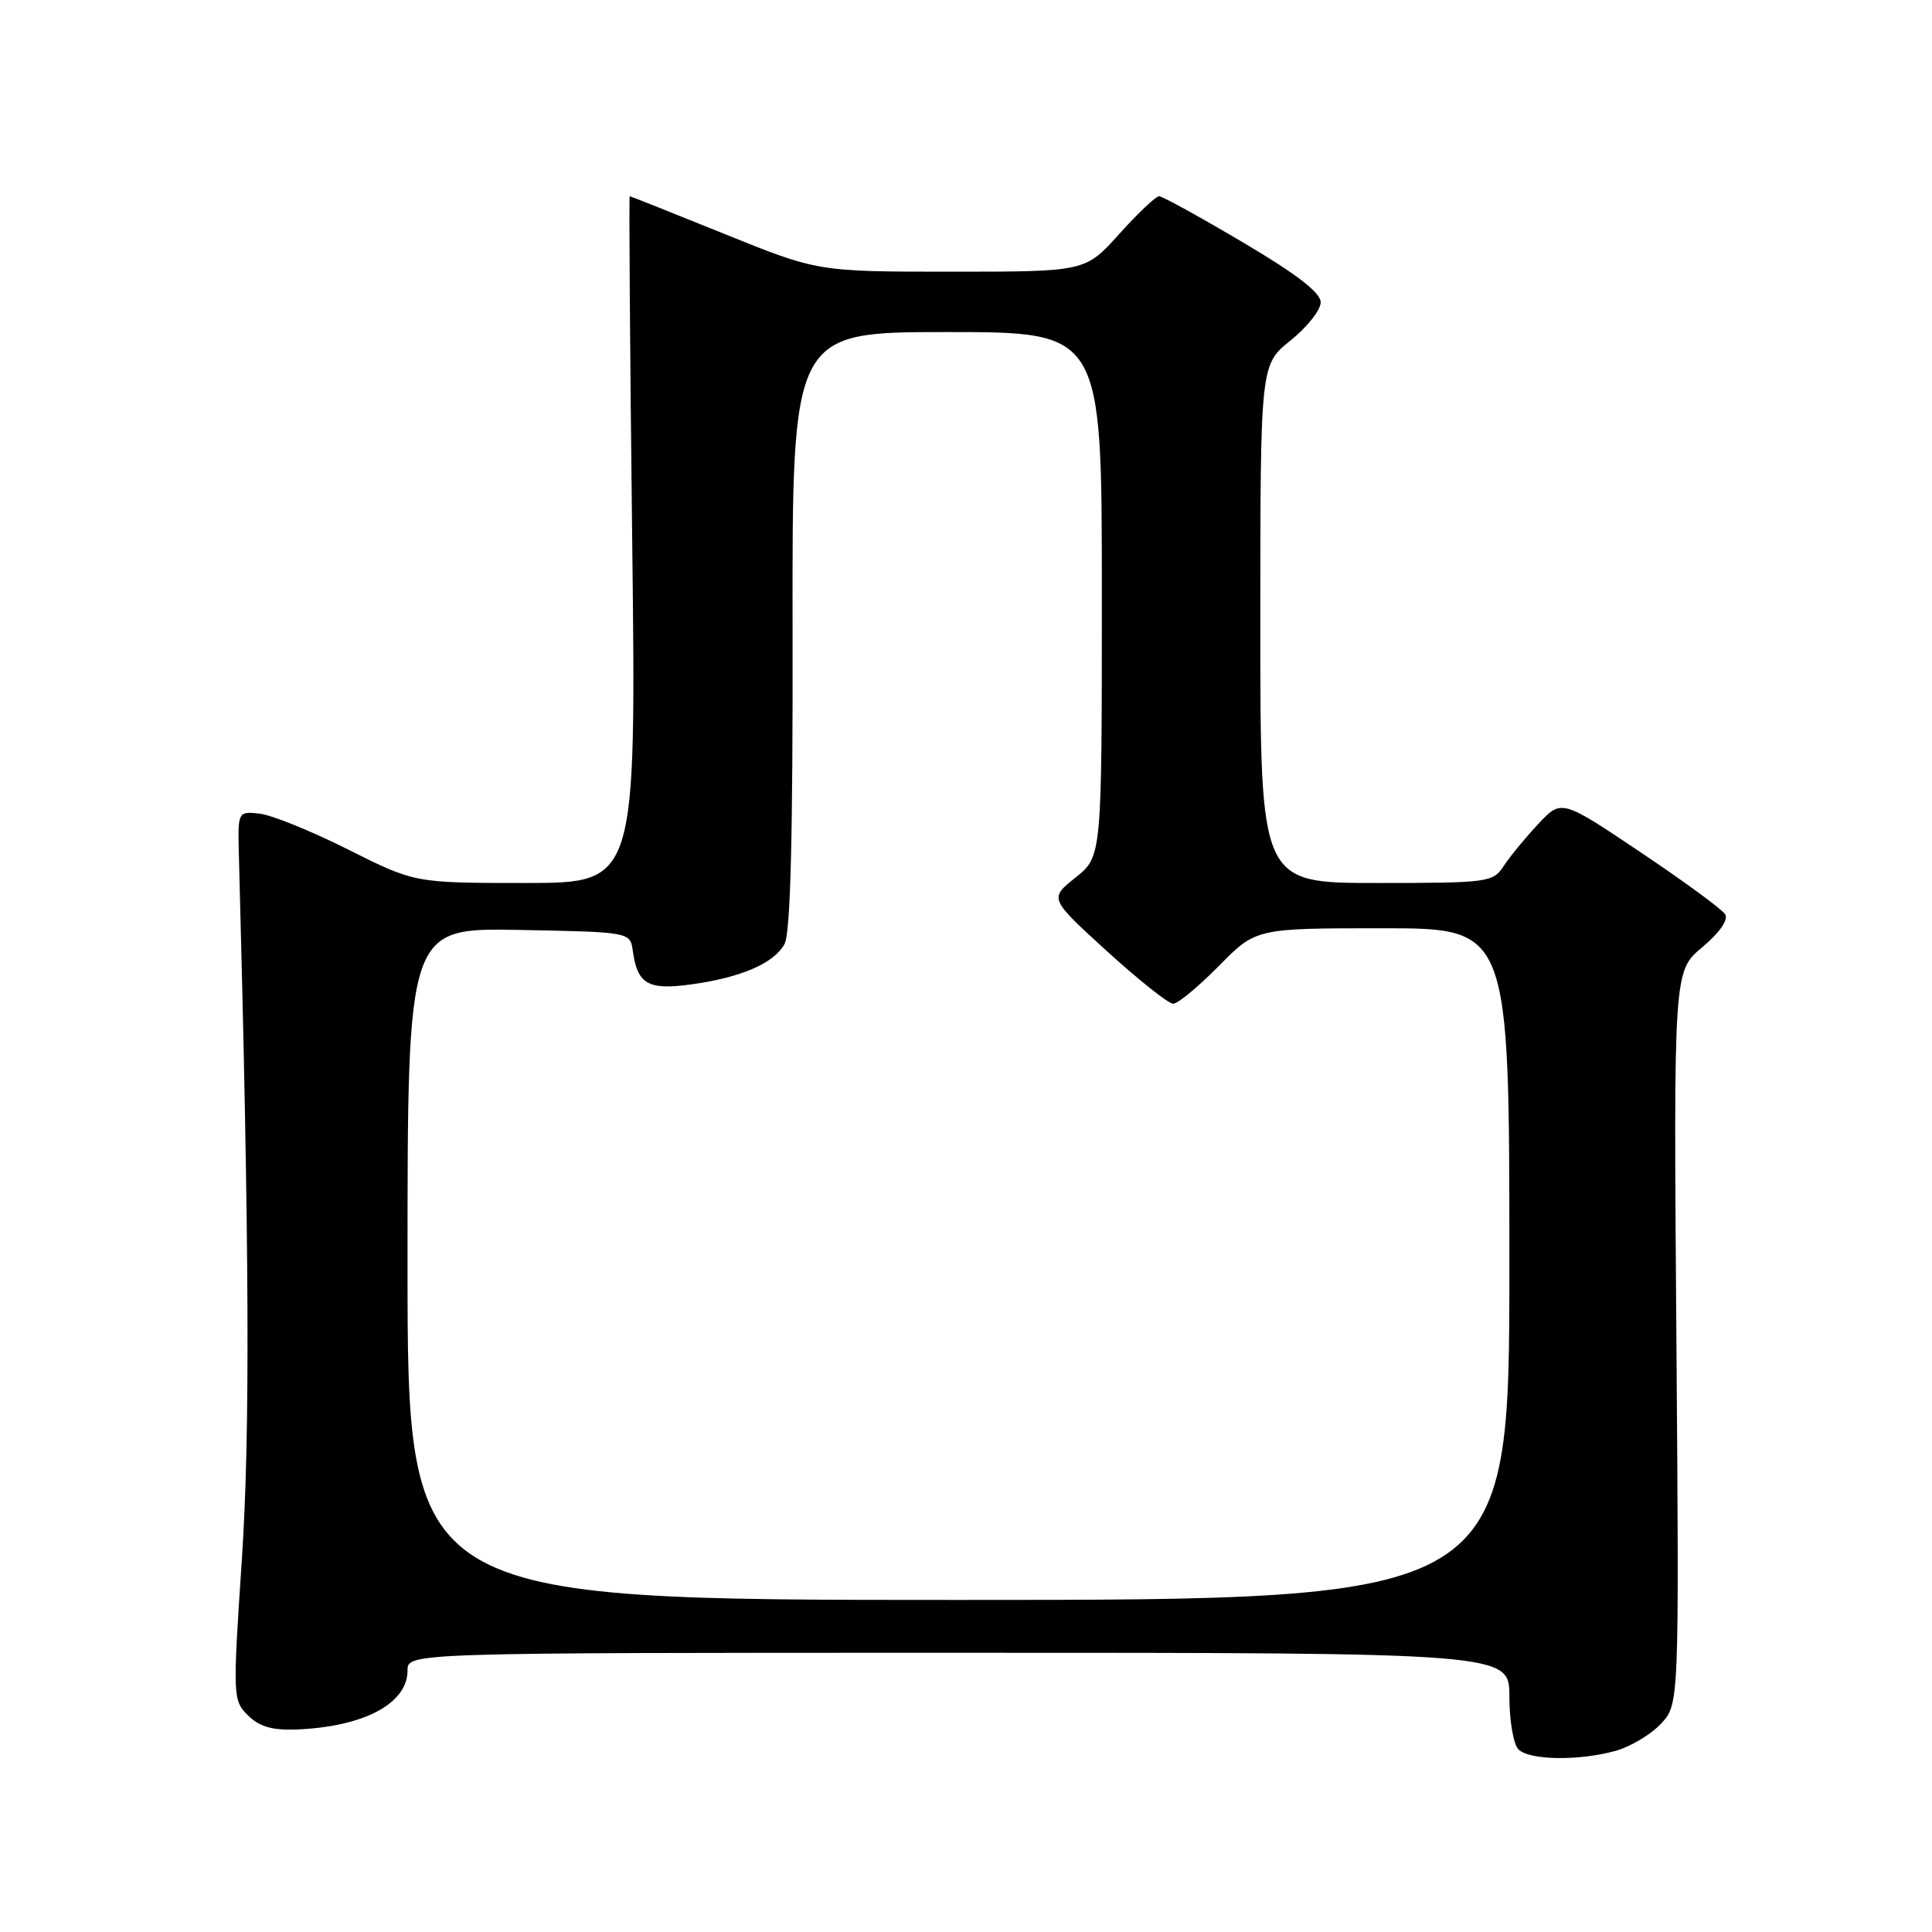 <?xml version="1.0" encoding="UTF-8" standalone="no"?>
<!DOCTYPE svg PUBLIC "-//W3C//DTD SVG 1.1//EN" "http://www.w3.org/Graphics/SVG/1.1/DTD/svg11.dtd" >
<svg xmlns="http://www.w3.org/2000/svg" xmlns:xlink="http://www.w3.org/1999/xlink" version="1.1" viewBox="0 0 256 256">
 <g >
 <path fill="currentColor"
d=" M 214.07 232.00 C 216.04 231.45 218.74 229.84 220.07 228.42 C 222.50 225.84 222.50 225.84 222.13 177.27 C 221.76 128.70 221.76 128.70 225.55 125.52 C 227.88 123.56 229.05 121.88 228.59 121.14 C 228.18 120.48 223.13 116.78 217.37 112.92 C 206.90 105.89 206.90 105.89 203.81 109.20 C 202.11 111.01 200.06 113.51 199.25 114.75 C 197.82 116.92 197.24 117.00 182.38 117.00 C 167.00 117.00 167.00 117.00 167.00 82.67 C 167.00 48.33 167.00 48.33 171.00 45.12 C 173.20 43.35 175.00 41.08 175.00 40.06 C 175.00 38.78 171.84 36.34 164.68 32.11 C 159.01 28.75 154.01 26.00 153.58 26.00 C 153.16 26.00 150.78 28.25 148.31 31.00 C 143.81 36.00 143.81 36.00 126.09 36.00 C 108.36 36.00 108.36 36.00 96.00 31.00 C 89.20 28.25 83.55 26.00 83.44 26.00 C 83.33 26.00 83.47 46.48 83.77 71.50 C 84.30 117.00 84.30 117.00 69.63 117.00 C 54.96 117.00 54.96 117.00 46.12 112.56 C 41.26 110.12 35.98 107.98 34.39 107.81 C 31.50 107.50 31.50 107.50 31.66 113.50 C 33.05 165.70 33.15 189.94 32.05 206.59 C 30.83 224.88 30.85 225.29 32.85 227.29 C 34.34 228.78 36.04 229.28 39.19 229.17 C 48.17 228.83 54.00 225.75 54.00 221.35 C 54.00 219.00 54.00 219.00 127.00 219.00 C 200.00 219.00 200.00 219.00 200.00 224.80 C 200.00 227.99 200.54 231.14 201.20 231.80 C 202.65 233.25 209.19 233.35 214.07 232.00 Z  M 54.00 167.47 C 54.00 122.95 54.00 122.95 68.75 123.22 C 83.50 123.50 83.50 123.50 83.85 126.00 C 84.45 130.38 85.86 131.21 91.43 130.46 C 98.13 129.56 102.58 127.65 103.96 125.07 C 104.74 123.61 105.07 110.90 105.02 83.49 C 104.96 44.00 104.96 44.00 125.48 44.00 C 146.00 44.00 146.00 44.00 146.00 78.75 C 146.00 113.50 146.00 113.50 142.51 116.28 C 139.03 119.06 139.03 119.06 146.67 126.03 C 150.88 129.86 154.83 133.00 155.45 133.00 C 156.07 133.00 158.79 130.75 161.50 128.00 C 166.42 123.00 166.42 123.00 183.21 123.00 C 200.00 123.00 200.00 123.00 200.00 167.50 C 200.00 212.00 200.00 212.00 127.00 212.00 C 54.00 212.00 54.00 212.00 54.00 167.47 Z "/>
</g>
</svg>
